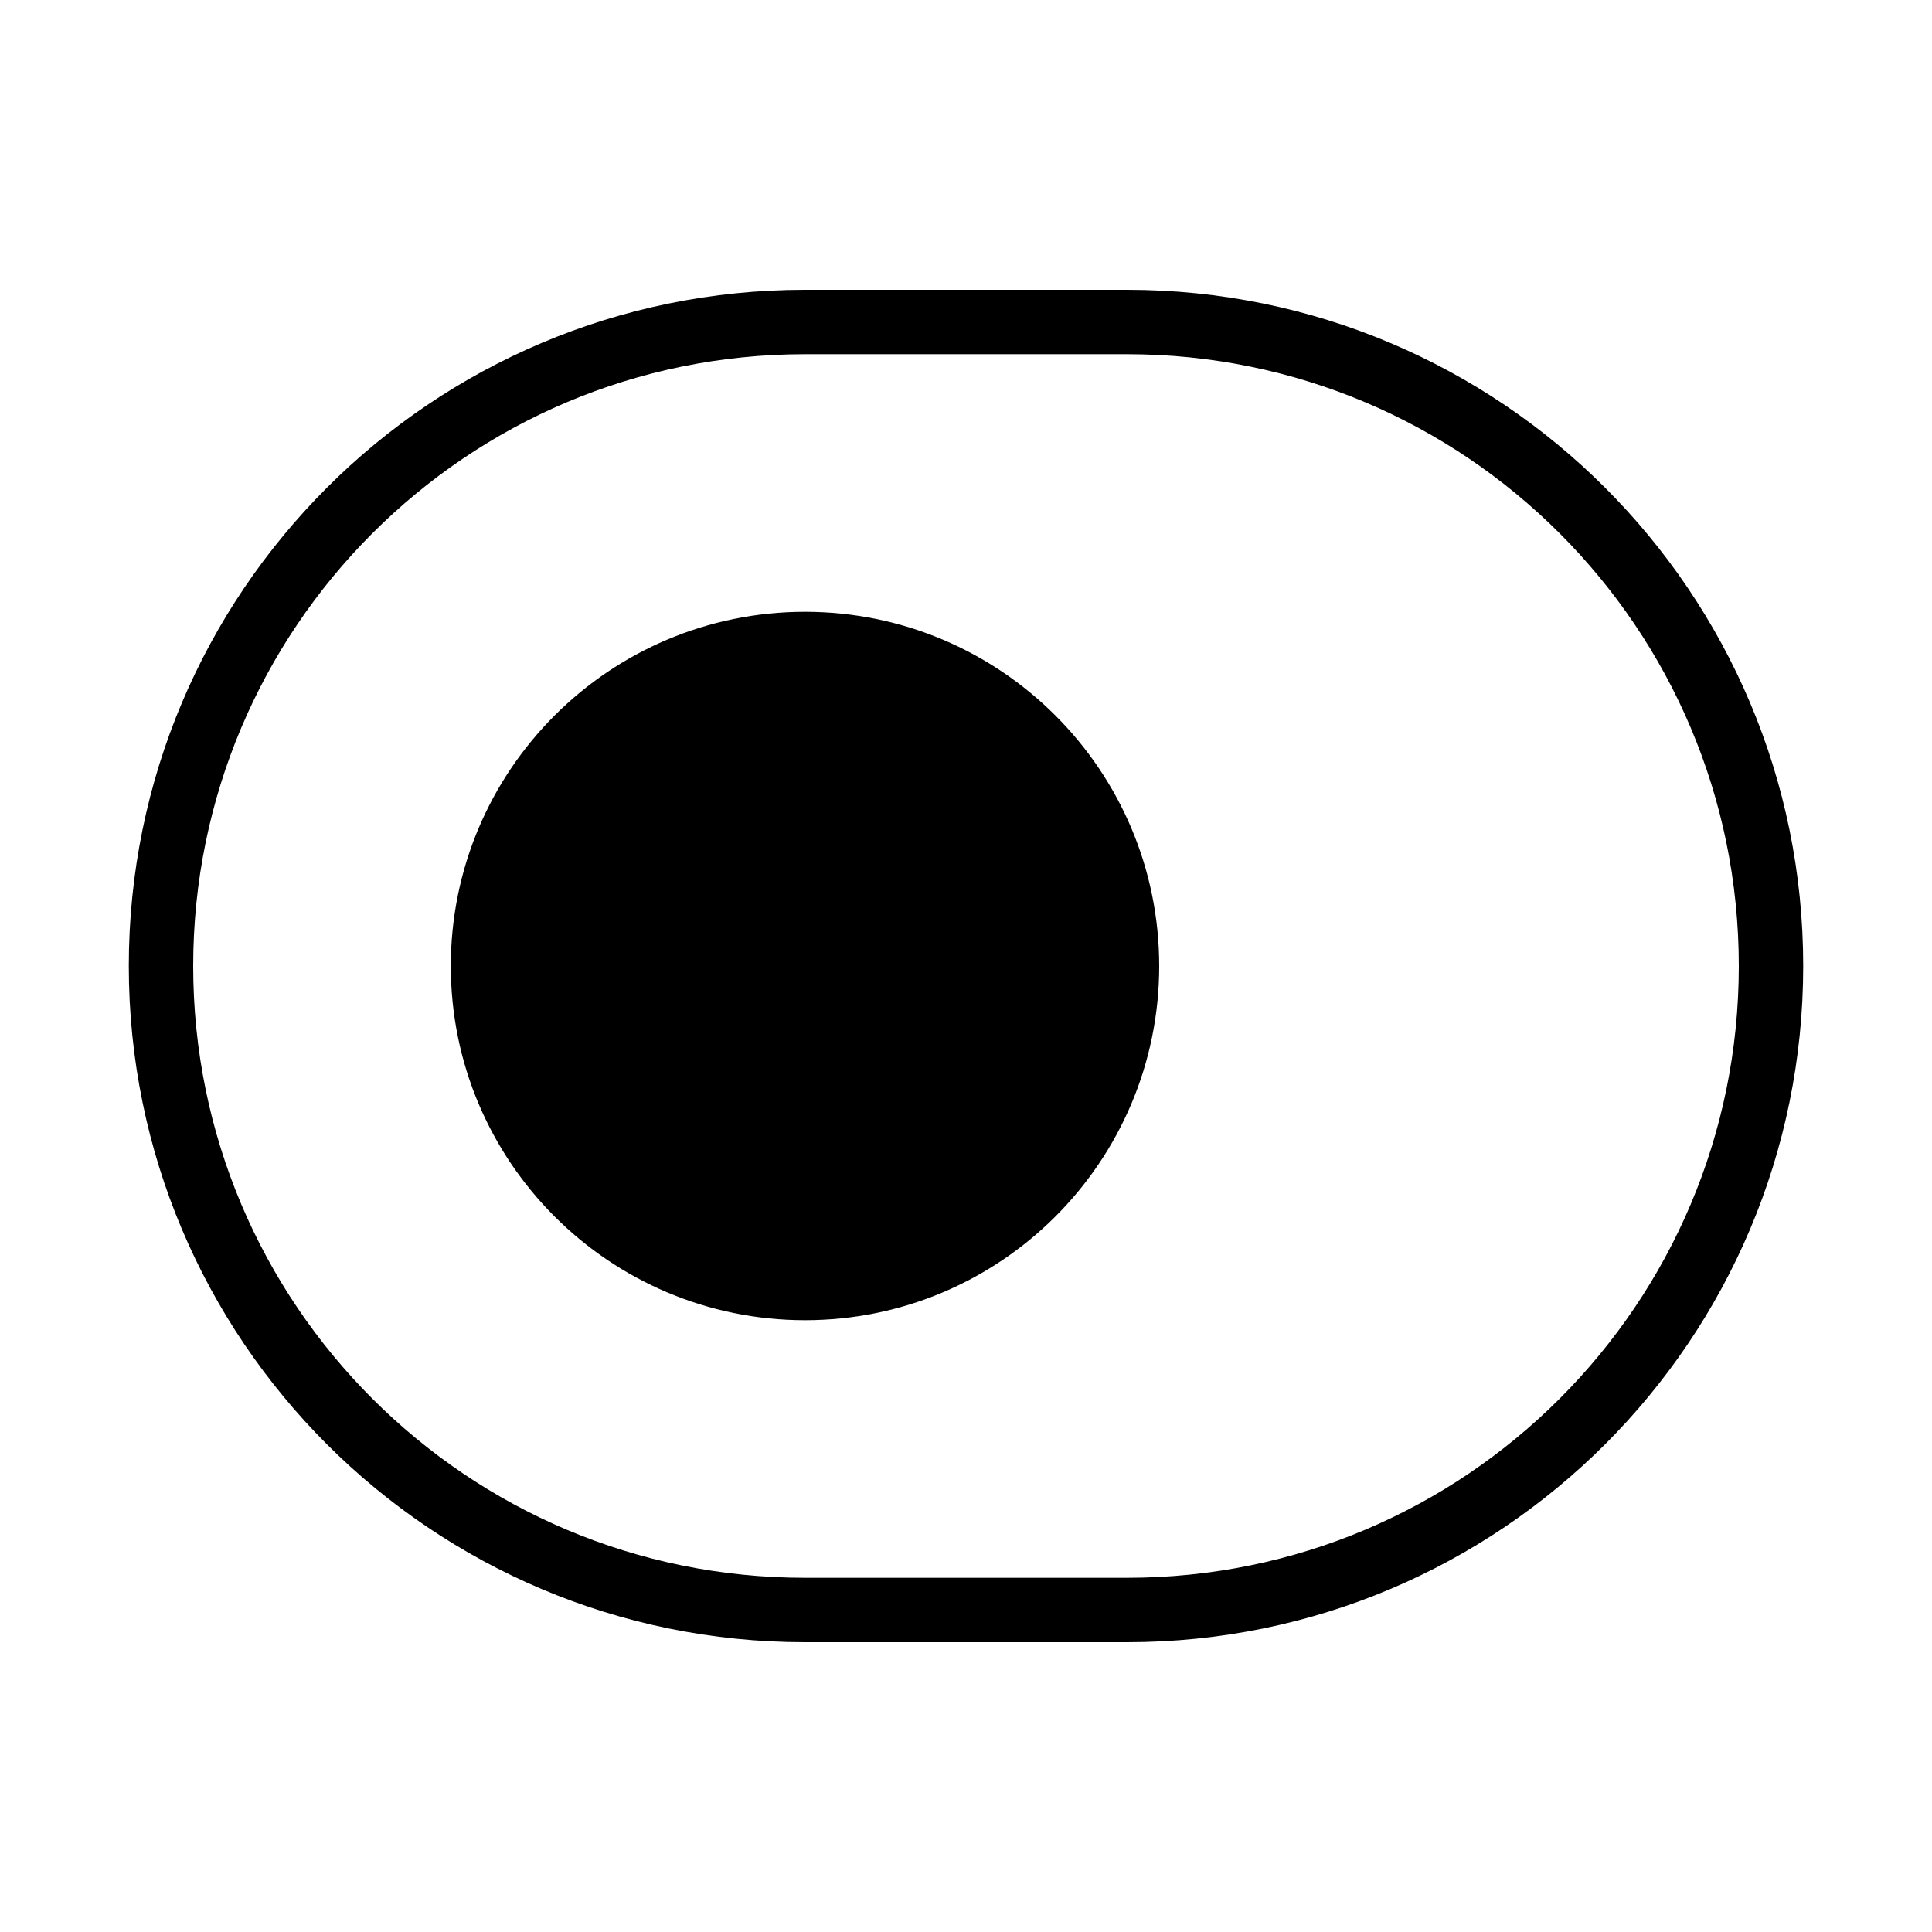 <svg width="30" height="30" viewBox="0 0 30 30" fill="none" xmlns="http://www.w3.org/2000/svg">
<g id="Toogle">
<g id="vuesax/twotone/toggle-off-circle">
<g id="toggle-off-circle">
<path id="Vector" d="M17.5 5C23.025 5 27.5 9.475 27.5 15C27.5 20.525 23.025 25 17.5 25H12.5C6.975 25 2.5 20.525 2.5 15C2.5 9.475 6.975 5 12.5 5H17.5Z" stroke="black" strokeWidth="1.5" strokeLinecap="round" strokeLinejoin="round"/>
<path id="Vector_2" fill-rule="evenodd" clip-rule="evenodd" d="M12.5 20C9.739 20 7.5 17.761 7.5 15C7.5 12.239 9.739 10 12.5 10C15.261 10 17.5 12.239 17.5 15C17.5 17.761 15.261 20 12.5 20Z" fill="black" stroke="black" strokeWidth="1.5" strokeLinecap="round" strokeLinejoin="round"/>
</g>
</g>
</g>
</svg>

